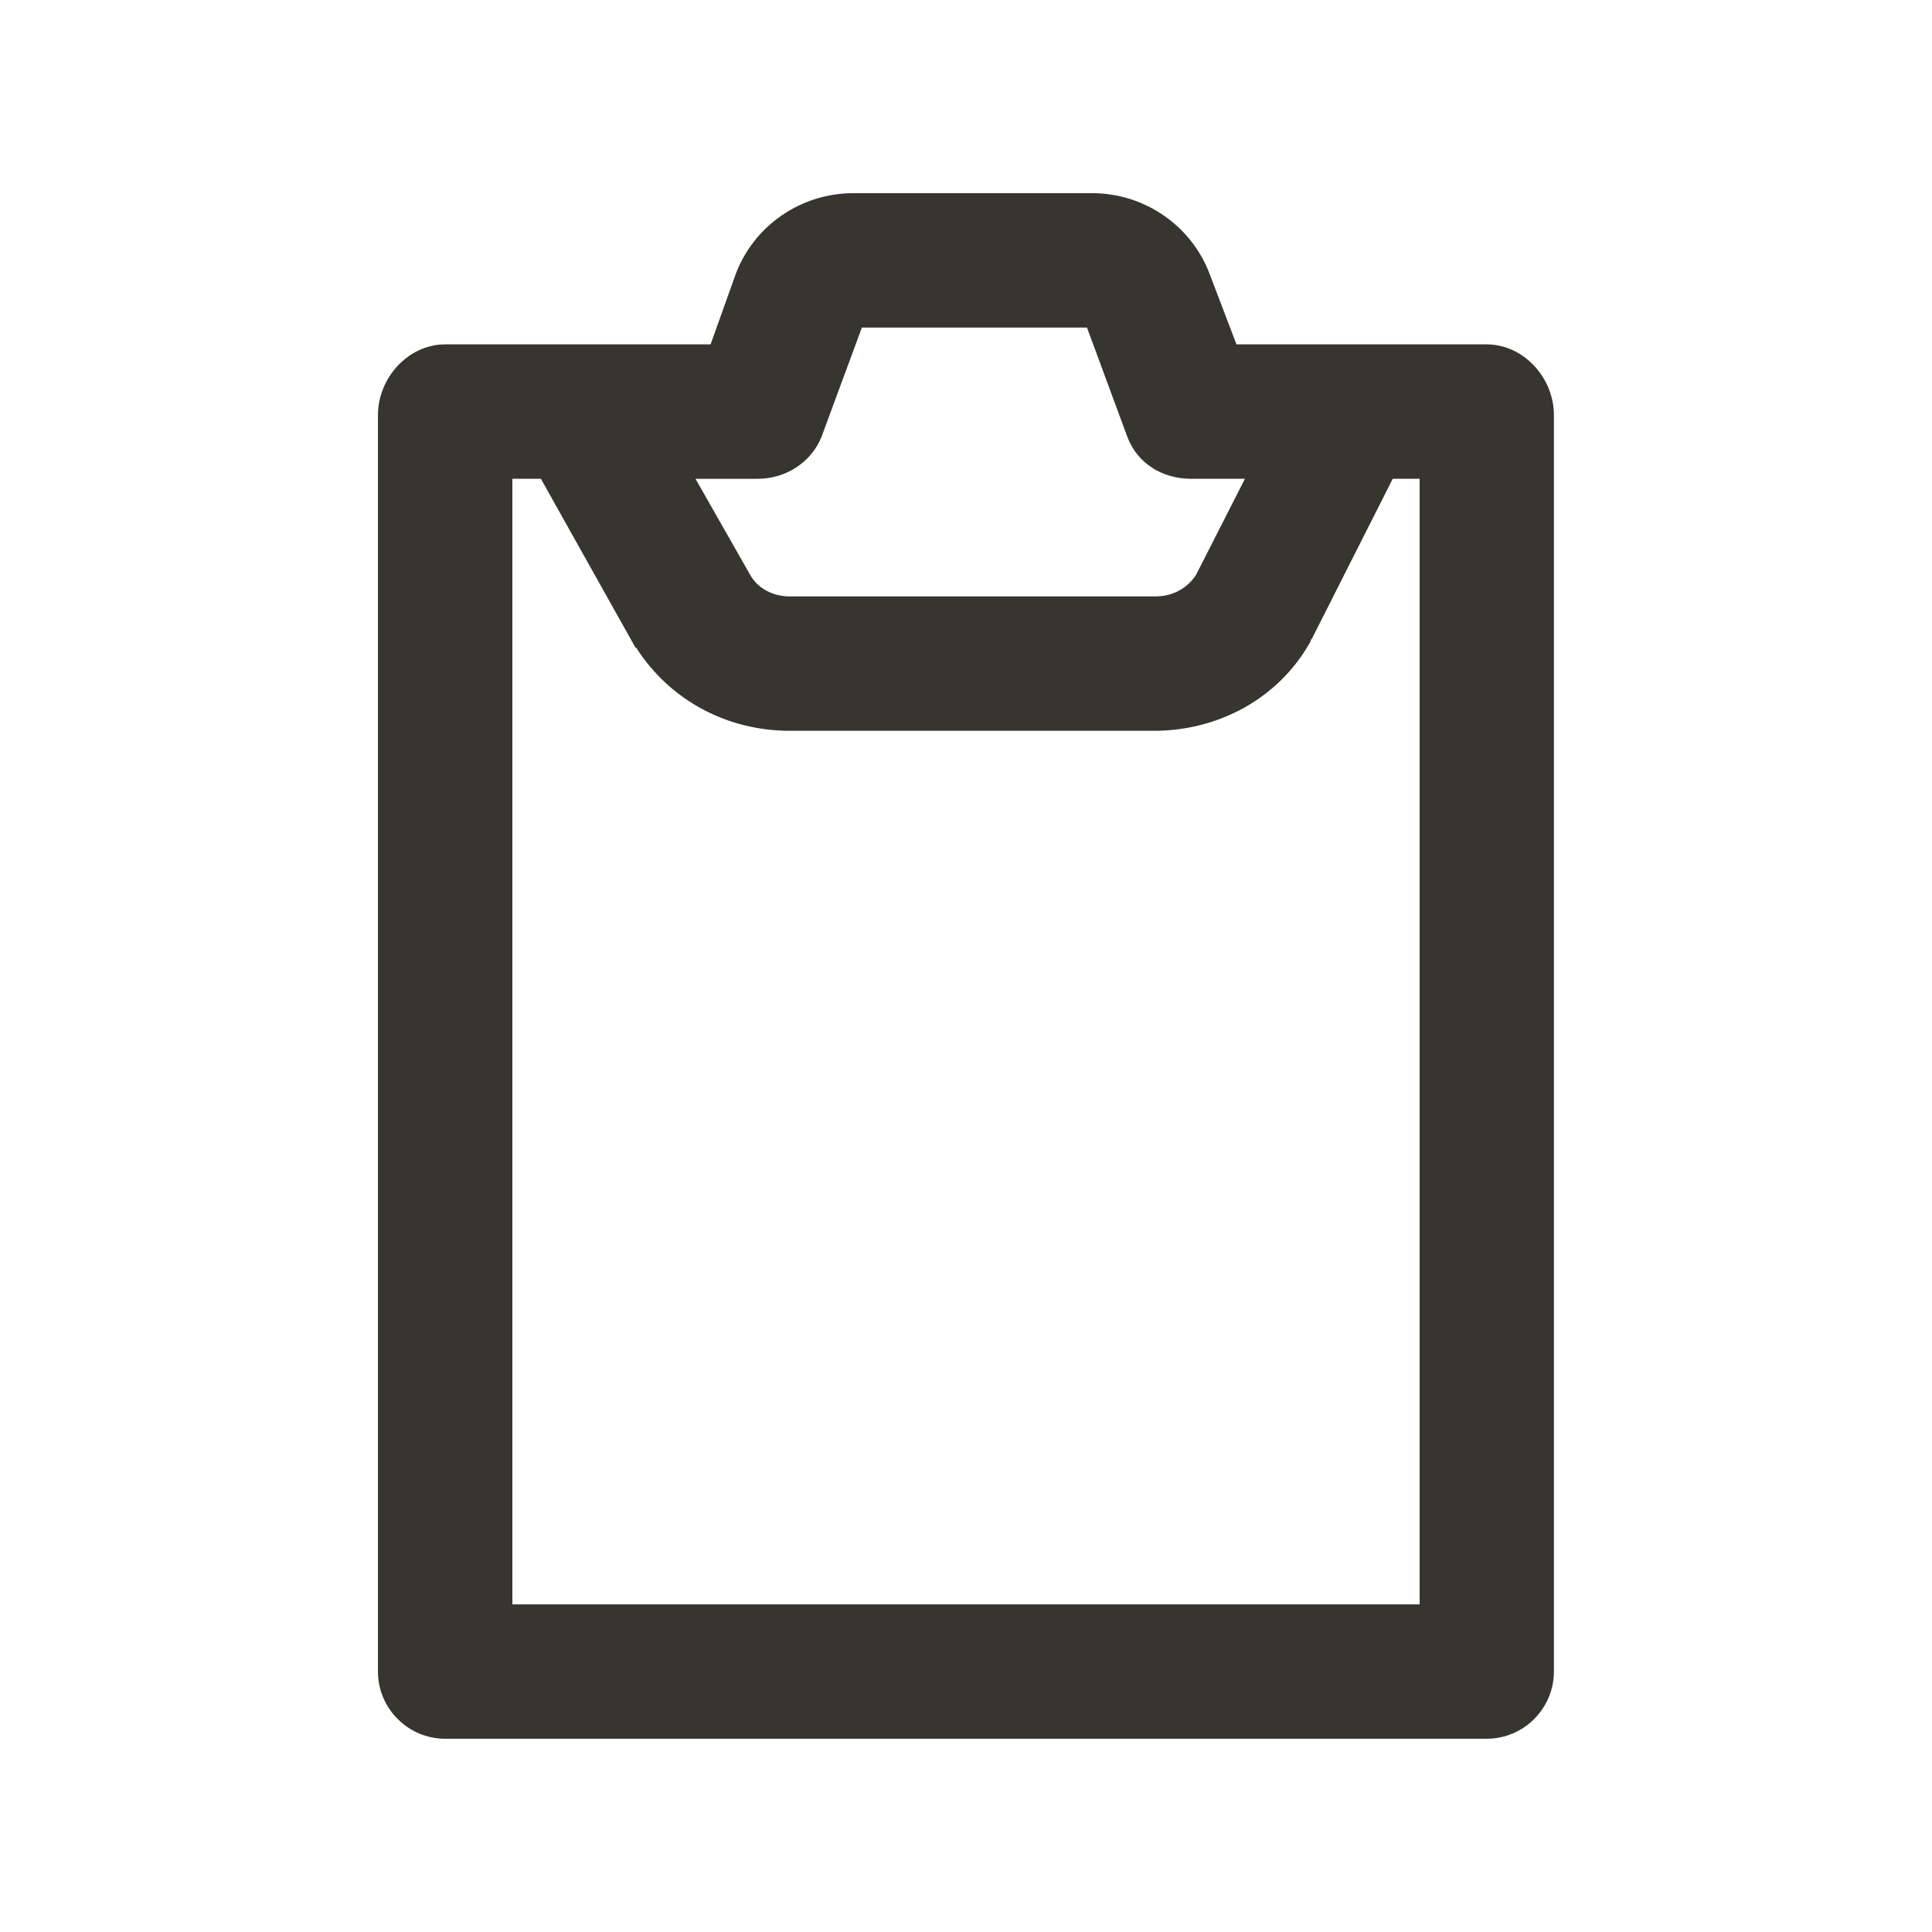<!-- Generated by IcoMoon.io -->
<svg version="1.1" xmlns="http://www.w3.org/2000/svg" width="40" height="40" viewBox="0 0 40 40">
<title>di-clipboard</title>
<path fill="#37352f" d="M30.783 7.13h-5.183l-0.557-1.461c-0.383-1.009-1.357-1.67-2.435-1.67h-4.939c-1.078 0-2.052 0.661-2.435 1.67l-0.522 1.461h-5.496c-0.765 0-1.391 0.696-1.391 1.461v26.017c0 0.765 0.626 1.391 1.391 1.391h21.565c0.765 0 1.391-0.626 1.391-1.391v-26.017c0-0.765-0.626-1.461-1.391-1.461zM15.687 9.913c0.591 0 1.113-0.348 1.322-0.87l0.835-2.261h4.661l0.835 2.261c0.209 0.557 0.73 0.87 1.322 0.87h1.113l-1.009 1.983c-0.174 0.278-0.487 0.452-0.835 0.452h-7.583c-0.313 0-0.626-0.139-0.8-0.417l-1.148-2.017h1.287zM29.391 33.217h-18.783v-23.304h0.591l1.948 3.478c0 0.035 0.035 0 0.035 0.035 0.696 1.078 1.878 1.704 3.165 1.704h7.548c1.322 0 2.574-0.661 3.235-1.843 0-0.035 0.035-0.070 0.035-0.070l1.67-3.304h0.557v23.304z"></path>
</svg>
